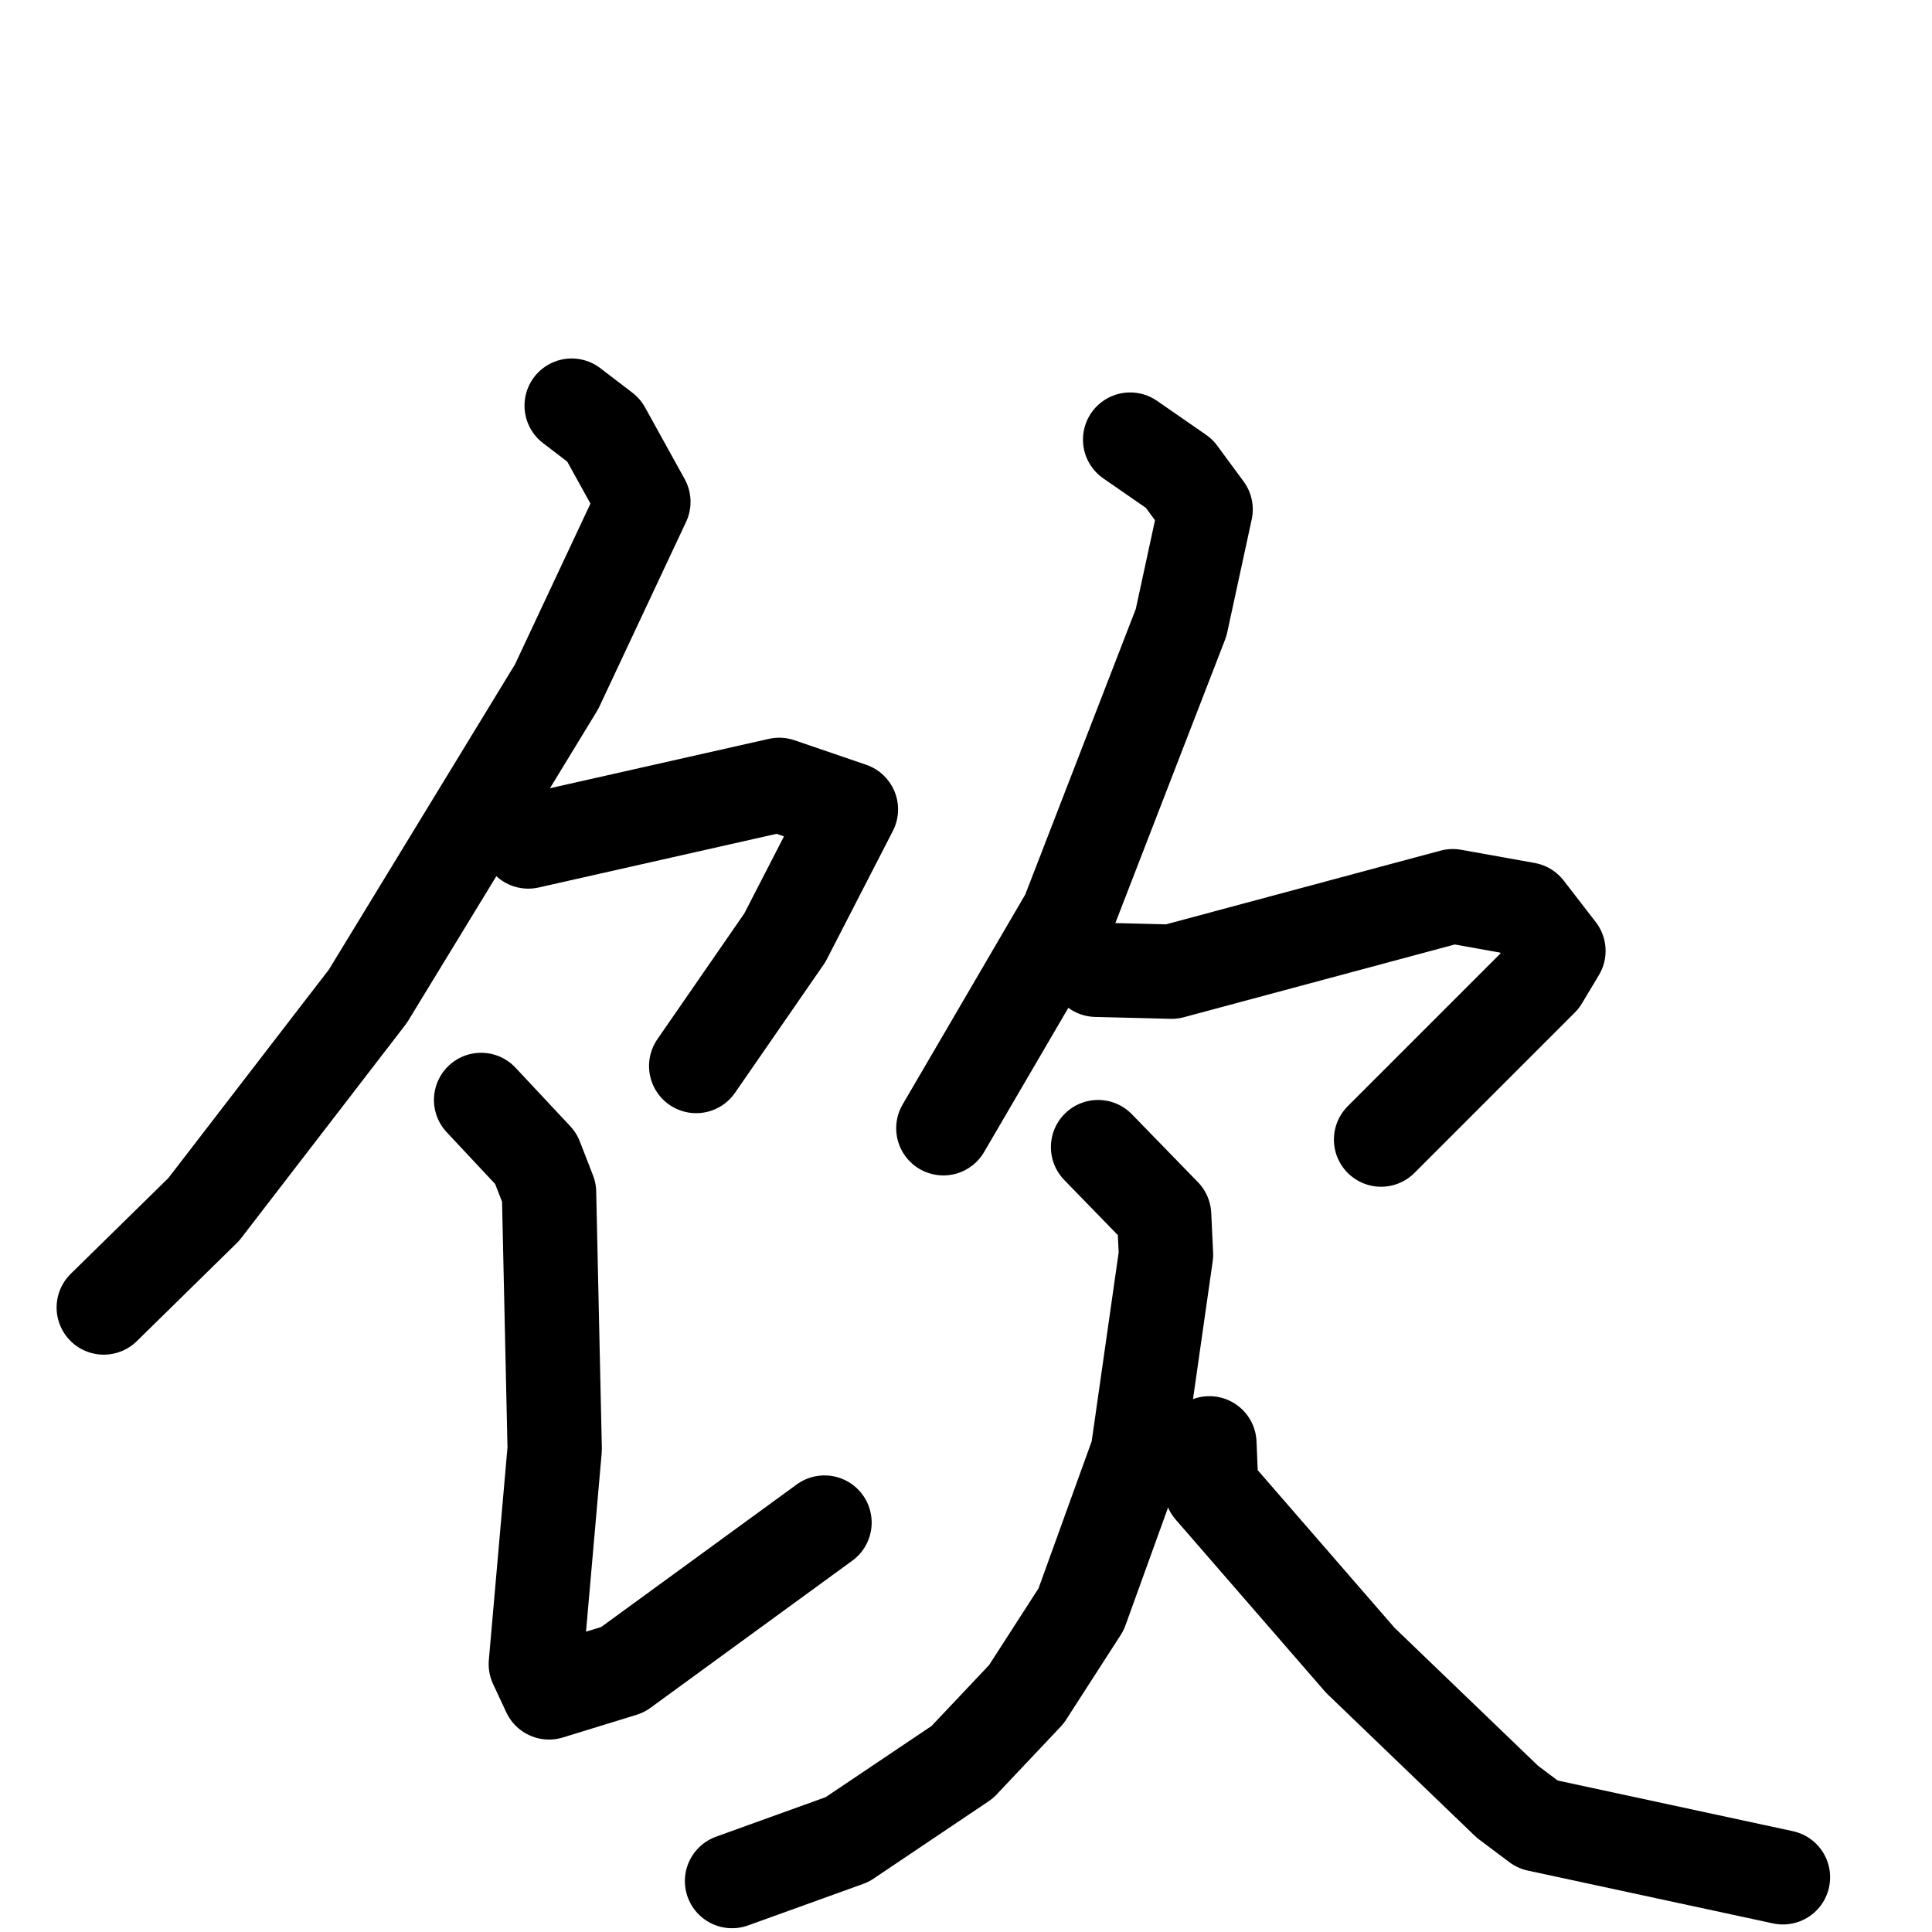 <svg xmlns="http://www.w3.org/2000/svg" viewBox="0 0 1024 1024">
  <g style="fill:none;stroke:#000000;stroke-width:50;stroke-linecap:round;stroke-linejoin:round;" transform="scale(1, 1) translate(0, 0)">
    <path d="M 303.0,215.0 L 320.0,228.0 L 341.0,266.0 L 295.0,364.0 L 195.0,528.0 L 108.0,641.0 L 55.0,693.0"/>
    <path d="M 280.0,446.0 L 413.0,416.0 L 451.0,429.0 L 416.0,497.0 L 369.0,565.0"/>
    <path d="M 255.0,583.0 L 284.0,614.0 L 291.0,632.0 L 294.0,768.0 L 284.0,882.0 L 291.0,897.0 L 330.0,885.0 L 437.0,807.0"/>
    <path d="M 599.0,233.0 L 625.0,251.0 L 639.0,270.0 L 626.0,330.0 L 566.0,485.0 L 500.0,598.0"/>
    <path d="M 581.0,514.0 L 621.0,515.0 L 770.0,475.0 L 809.0,482.0 L 826.0,504.0 L 817.0,519.0 L 732.0,604.0"/>
    <path d="M 582.0,608.0 L 617.0,644.0 L 618.0,665.0 L 603.0,770.0 L 573.0,853.0 L 544.0,898.0 L 510.0,934.0 L 449.0,975.0 L 388.0,997.0"/>
    <path d="M 641.0,765.0 L 642.0,789.0 L 721.0,880.0 L 799.0,955.0 L 815.0,967.0 L 945.0,995.0"/>
  </g>
</svg>
